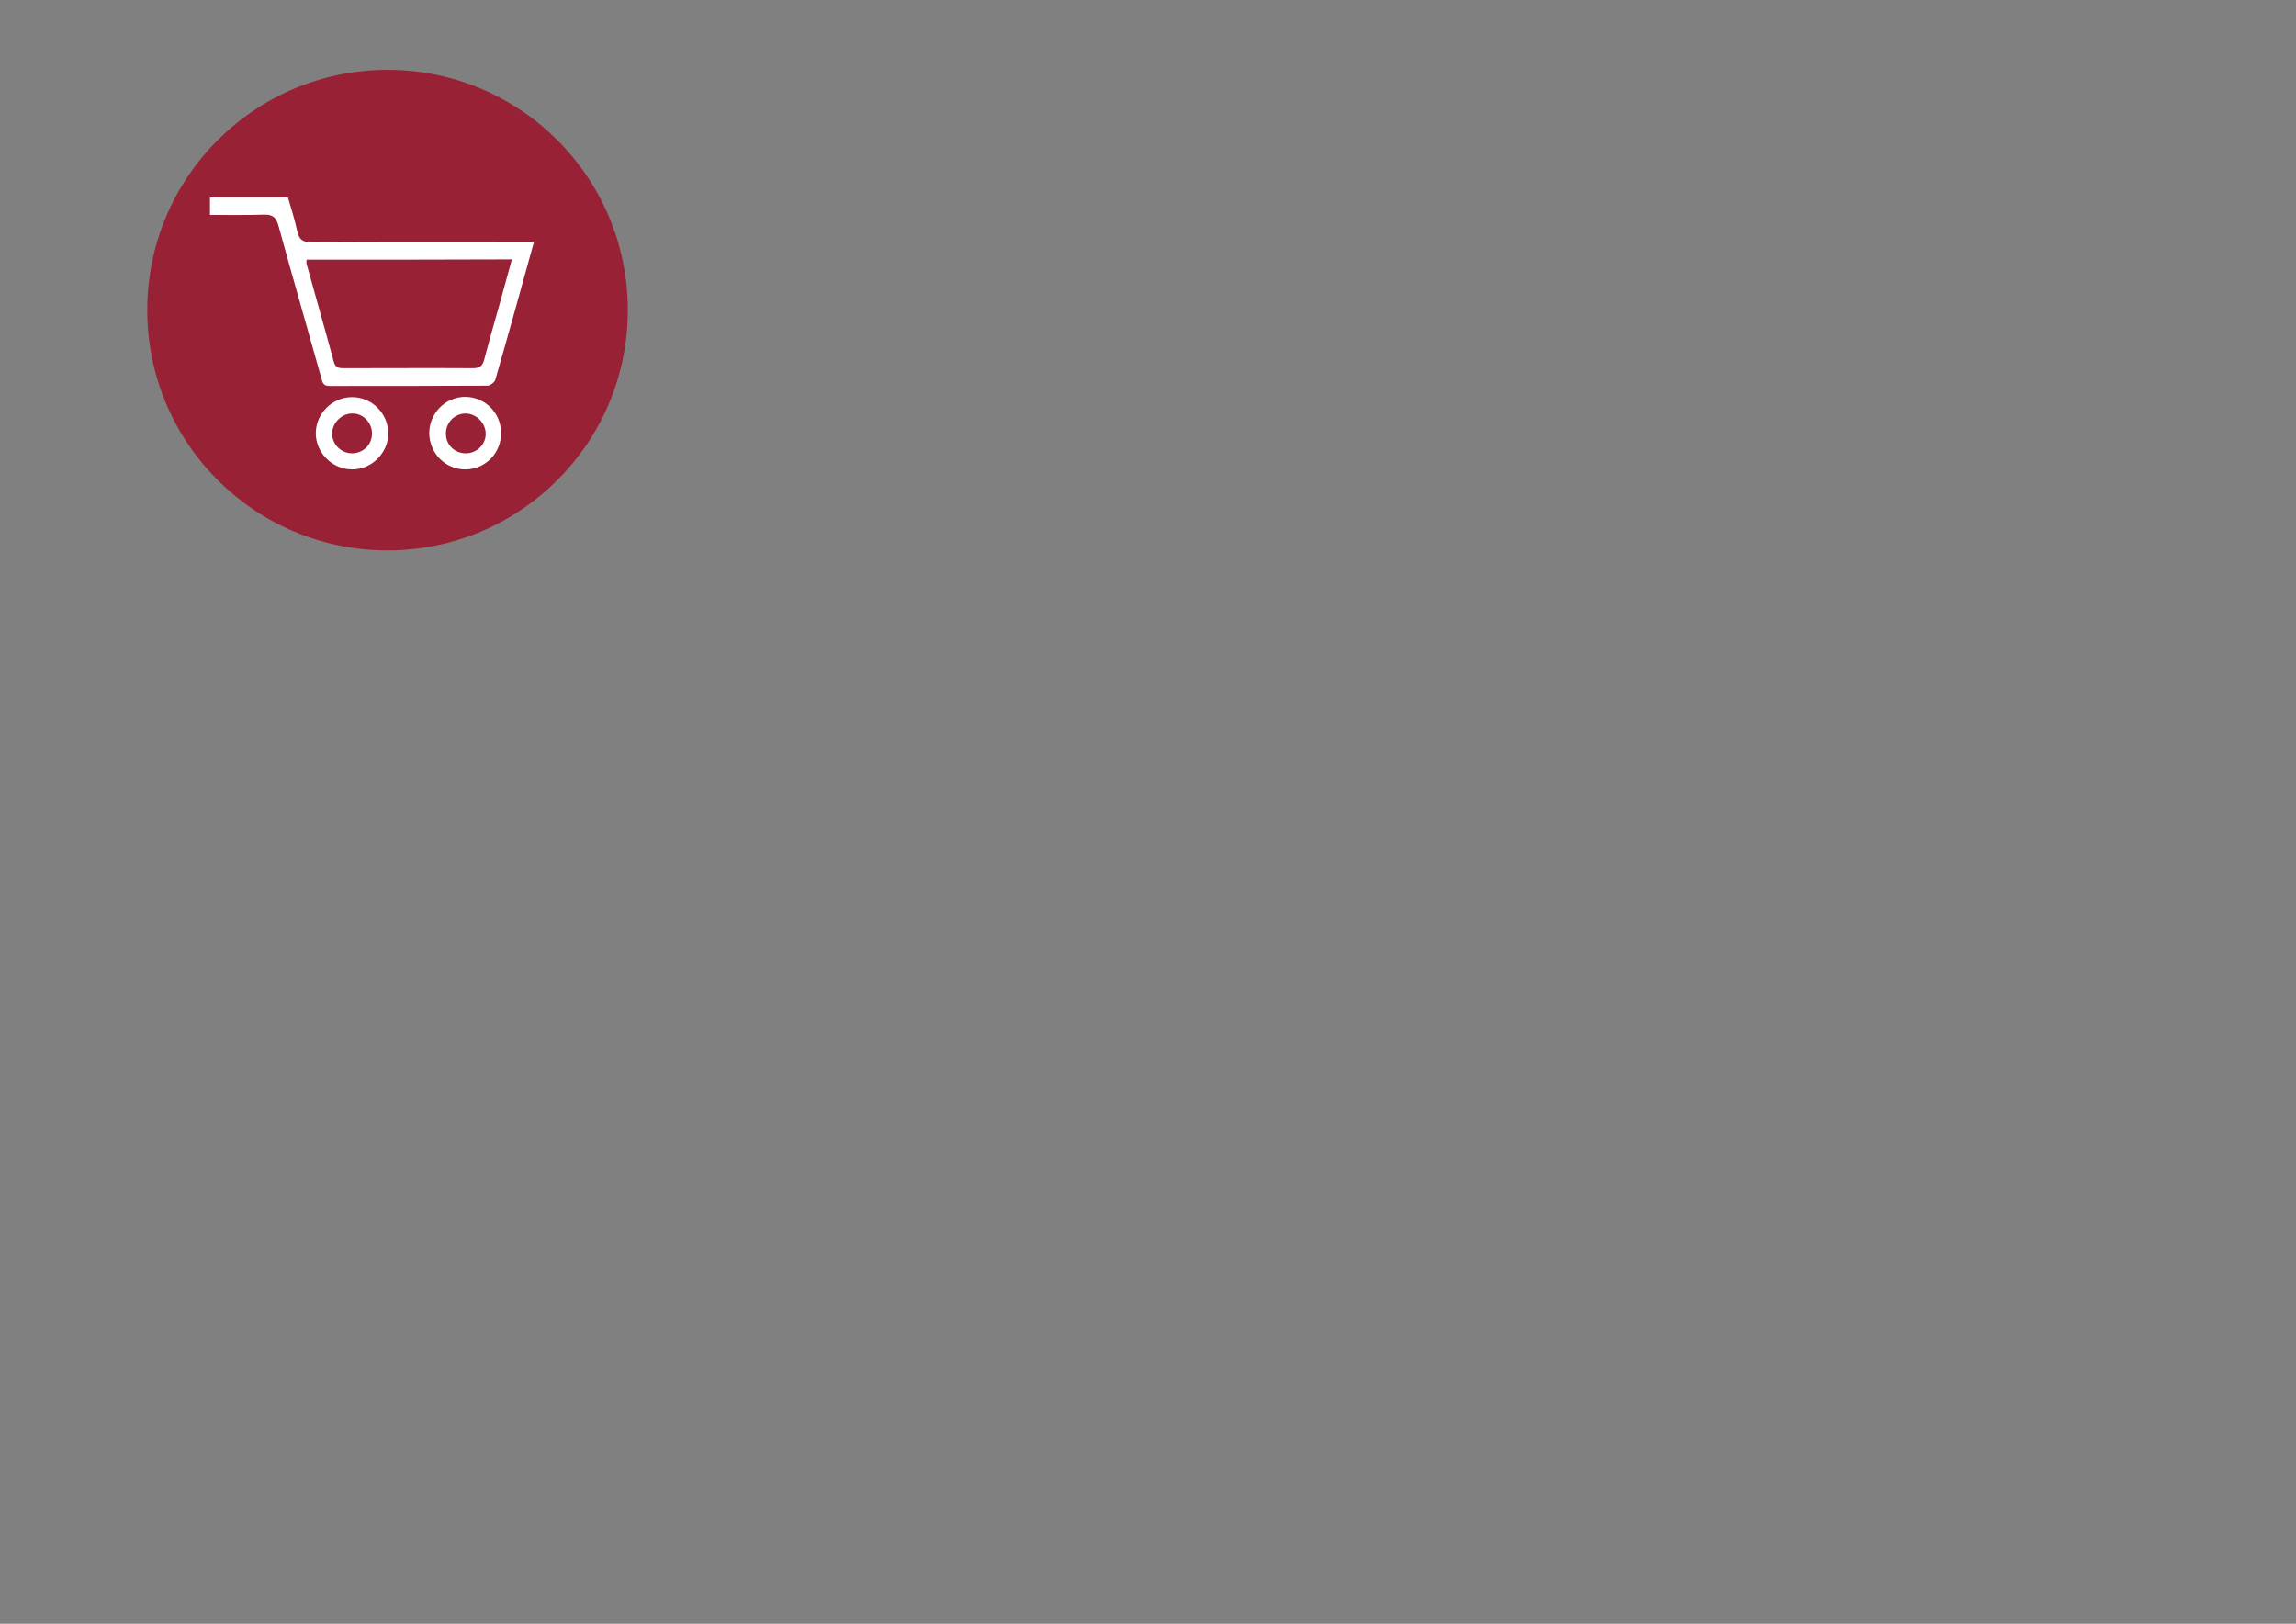 <?xml version="1.0" encoding="utf-8"?>
<!-- Generator: Adobe Illustrator 22.0.0, SVG Export Plug-In . SVG Version: 6.00 Build 0)  -->
<svg version="1.1" id="圖層_1" xmlns="http://www.w3.org/2000/svg" xmlns:xlink="http://www.w3.org/1999/xlink" x="0px" y="0px"
	 viewBox="0 0 841.9 595.3" style="enable-background:new 0 0 841.9 595.3;" xml:space="preserve">
<rect x="0" y="0" width="841.9" height="595.3" fill="#808080" stroke="none"/>
<style type="text/css">
	.st0{fill:#992135;}
	.st1{fill:#FFFFFF;}
</style>
<circle id="XMLID_61_" class="st0" cx="142.1" cy="113.7" r="88.1"/>
<g>
	<path class="st1" d="M195.8,88.7c-4.8,17.3-9.4,34-14.2,50.6c-0.3,0.9-1.9,2.1-2.8,2.1c-19.3,0.1-38.7,0.1-58,0.1
		c-2.4,0-2.6-1.4-3-3c-5.2-18.6-10.6-37.2-15.7-55.8c-0.9-3.3-2.4-4.1-5.5-4c-6.5,0.2-12.9,0.1-19.6,0.1c0-2.3,0-4.2,0-6.4
		c9.5,0,18.9,0,28.6,0c1.2,4.1,2.5,8.2,3.4,12.4c0.7,3,1.9,4,5.1,4c25.8-0.2,51.7-0.1,77.5-0.1C192.8,88.7,194.1,88.7,195.8,88.7z
		 M112.4,95.2c0,0.8-0.1,1.2,0,1.5c3.3,12,6.8,24,10,36c0.7,2.4,2.2,2.3,4.1,2.3c15.7,0,31.3-0.1,47,0c2.7,0,3.5-1.1,4.1-3.3
		c1.7-6.6,3.6-13.2,5.5-19.9c1.5-5.5,3-10.9,4.6-16.7C162.2,95.2,137.4,95.2,112.4,95.2z"/>
	<path class="st1" d="M129.1,172.1c-7.3,0-13.4-6.2-13.3-13.4c0.1-7.2,6.1-13.1,13.3-13.1c7.4,0,13.3,6.1,13.3,13.5
		C142.2,166.2,136.3,172.1,129.1,172.1z M129.3,151.6c-3.9-0.1-7.4,3.3-7.5,7.2c-0.1,4,3.1,7.3,7.2,7.4c4.1,0,7.3-3,7.4-7.1
		C136.5,155.1,133.3,151.6,129.3,151.6z"/>
	<path class="st1" d="M170.8,172.1c-7.4,0.1-13.3-5.8-13.4-13.3c0-7.2,5.8-13.2,13-13.3c7.2-0.1,13.2,5.7,13.3,12.9
		C184,165.9,178.1,172,170.8,172.1z M178.1,158.9c-0.1-3.9-3.5-7.3-7.4-7.3c-4,0-7.2,3.3-7.2,7.4c0,4.1,3.2,7.2,7.3,7.2
		C174.9,166.2,178.2,162.9,178.1,158.9z"/>
</g>
</svg>

